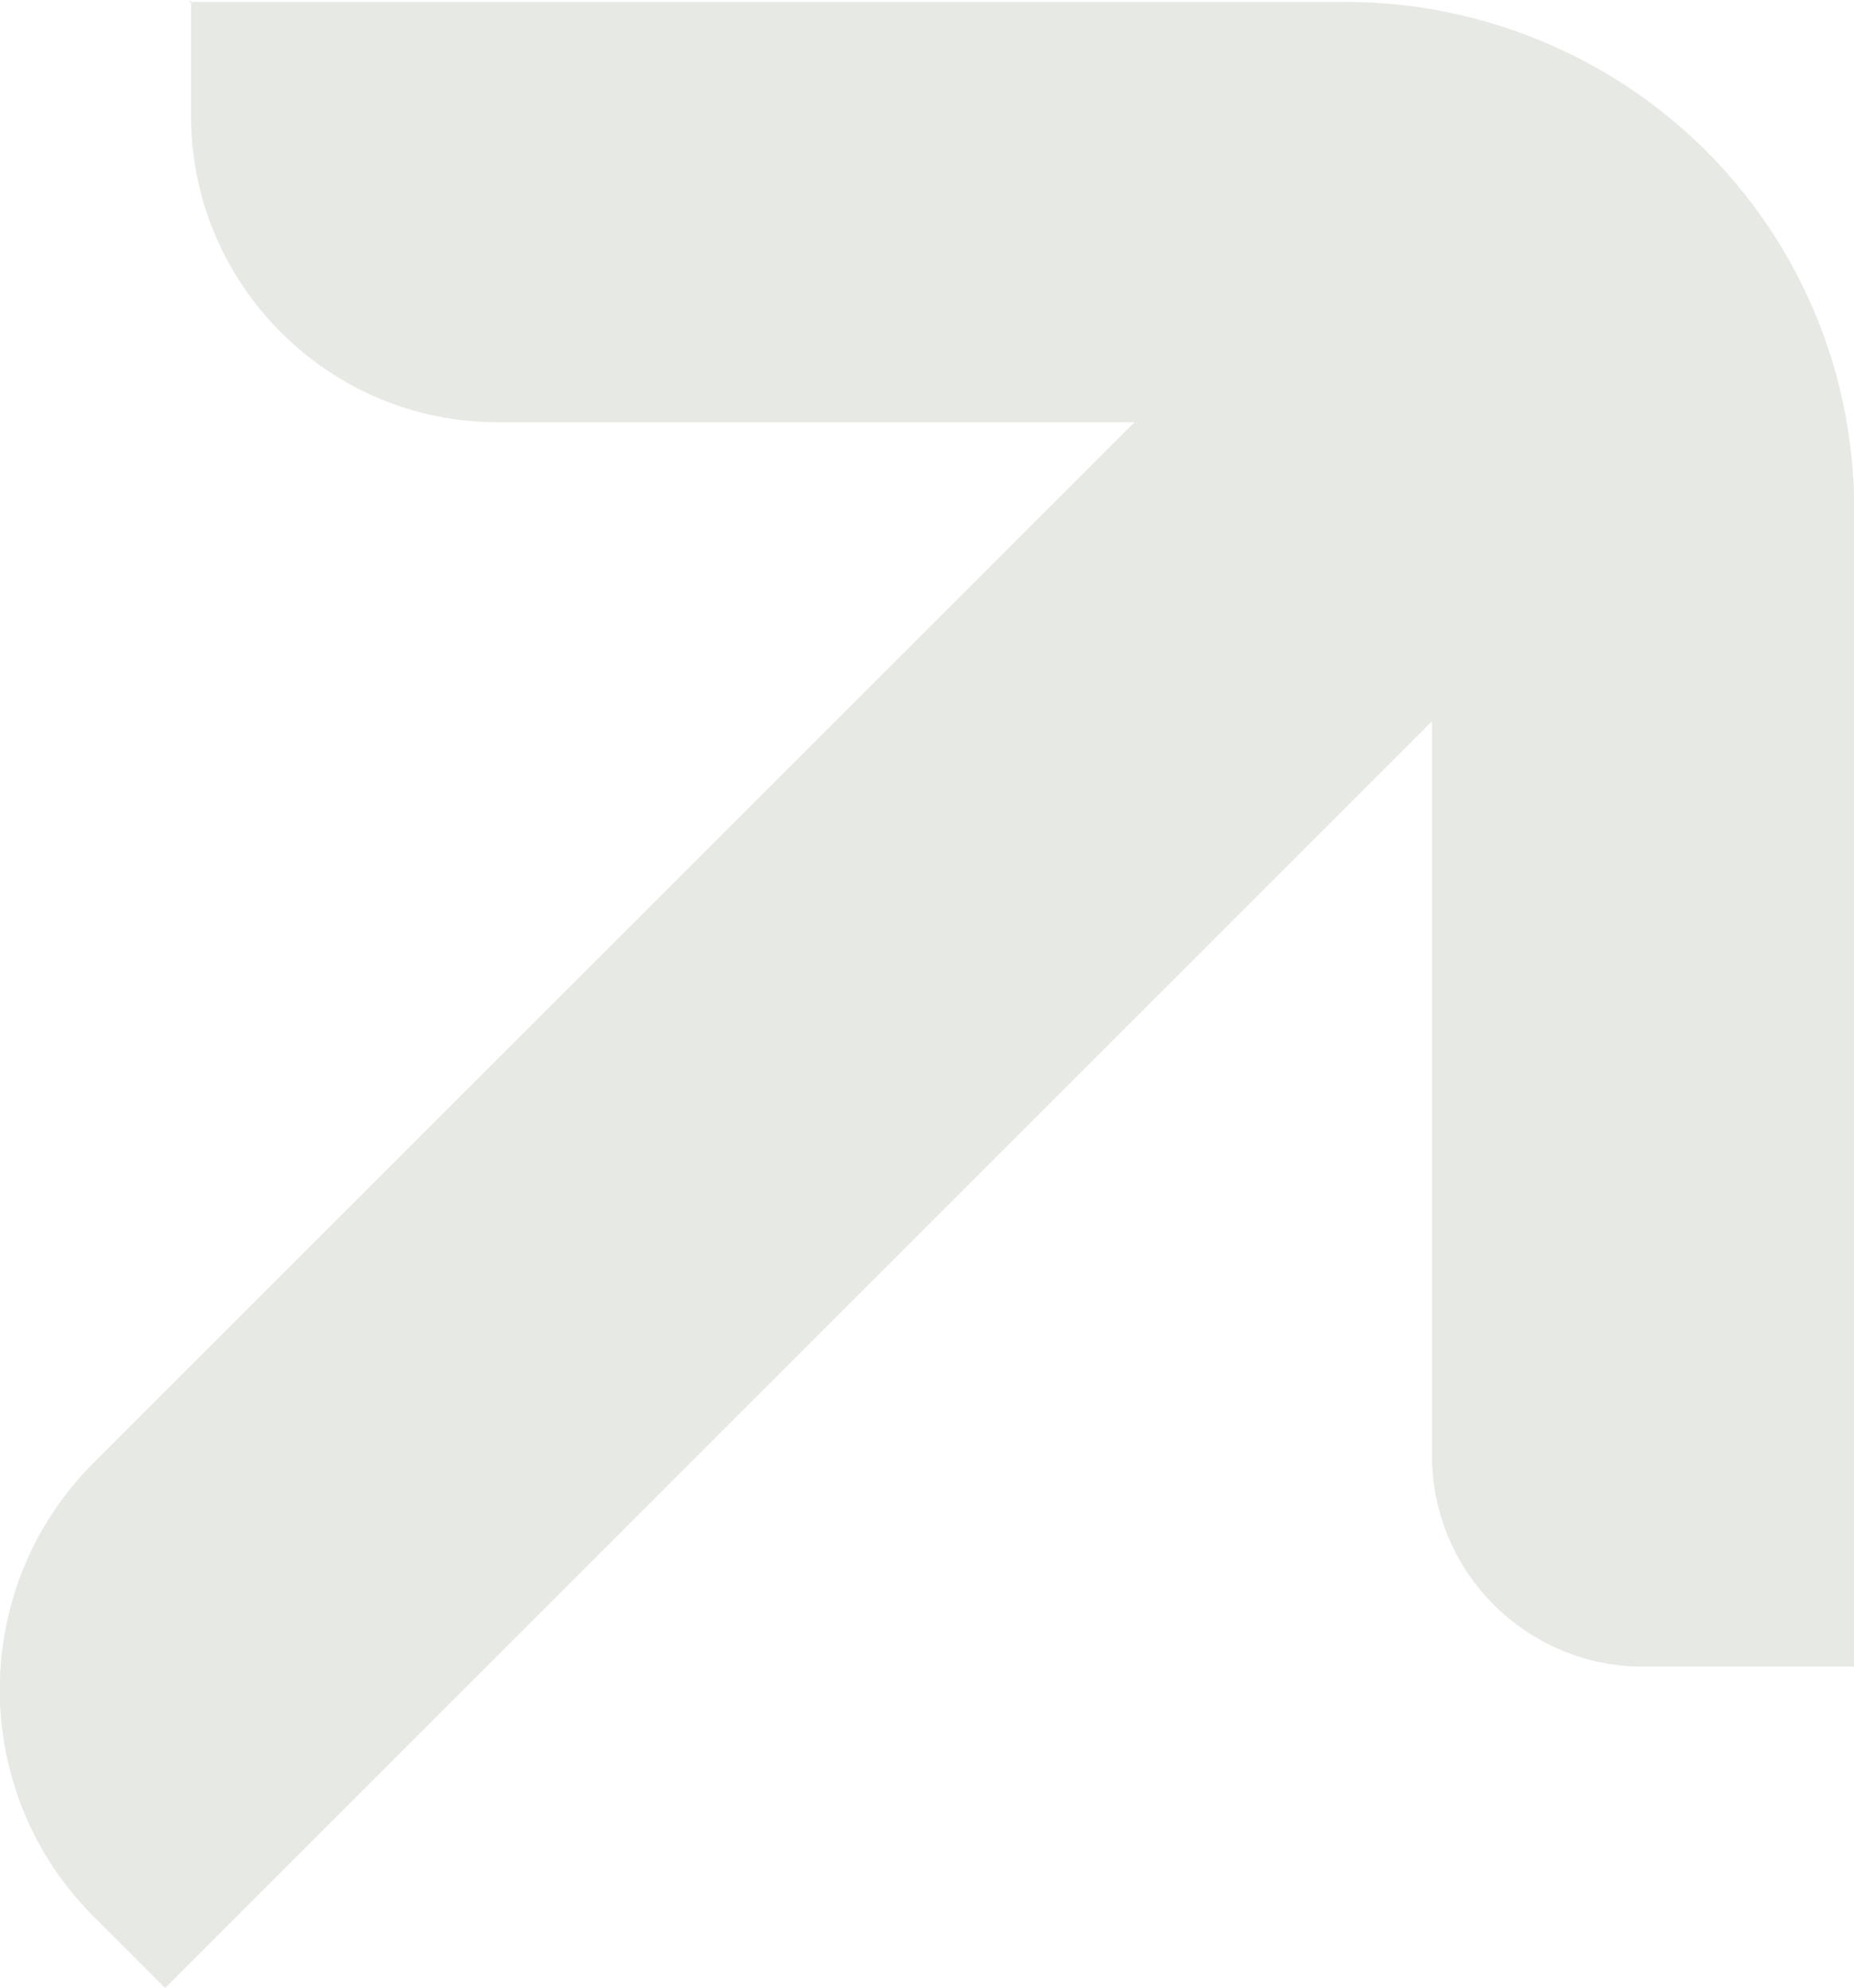 <?xml version="1.0" encoding="UTF-8"?>
<svg id="Layer_2" data-name="Layer 2" xmlns="http://www.w3.org/2000/svg" viewBox="0 0 67.26 72.13">
  <defs>
    <style>
      .cls-1 {
        fill: #e7e9e4;
      }
    </style>
  </defs>
  <g id="Layer_1-2" data-name="Layer 1">
    <path class="cls-1" d="M6.93,0v4.2c0,6.13,4.99,11.12,11.12,11.12h23.11S3.66,52.81,3.66,52.81l-.27.27c-4.53,4.53-4.53,11.92,0,16.45l2.6,2.6L51.95,26.17v26.64c0,4.26,3.46,7.66,7.66,7.66h7.66s0-41.96,0-41.96c0-4.93-1.93-9.59-5.39-13.05C58.41,2,53.68.07,48.82.07H6.86s.07-.07.07-.07Z"/>
  </g>
</svg>